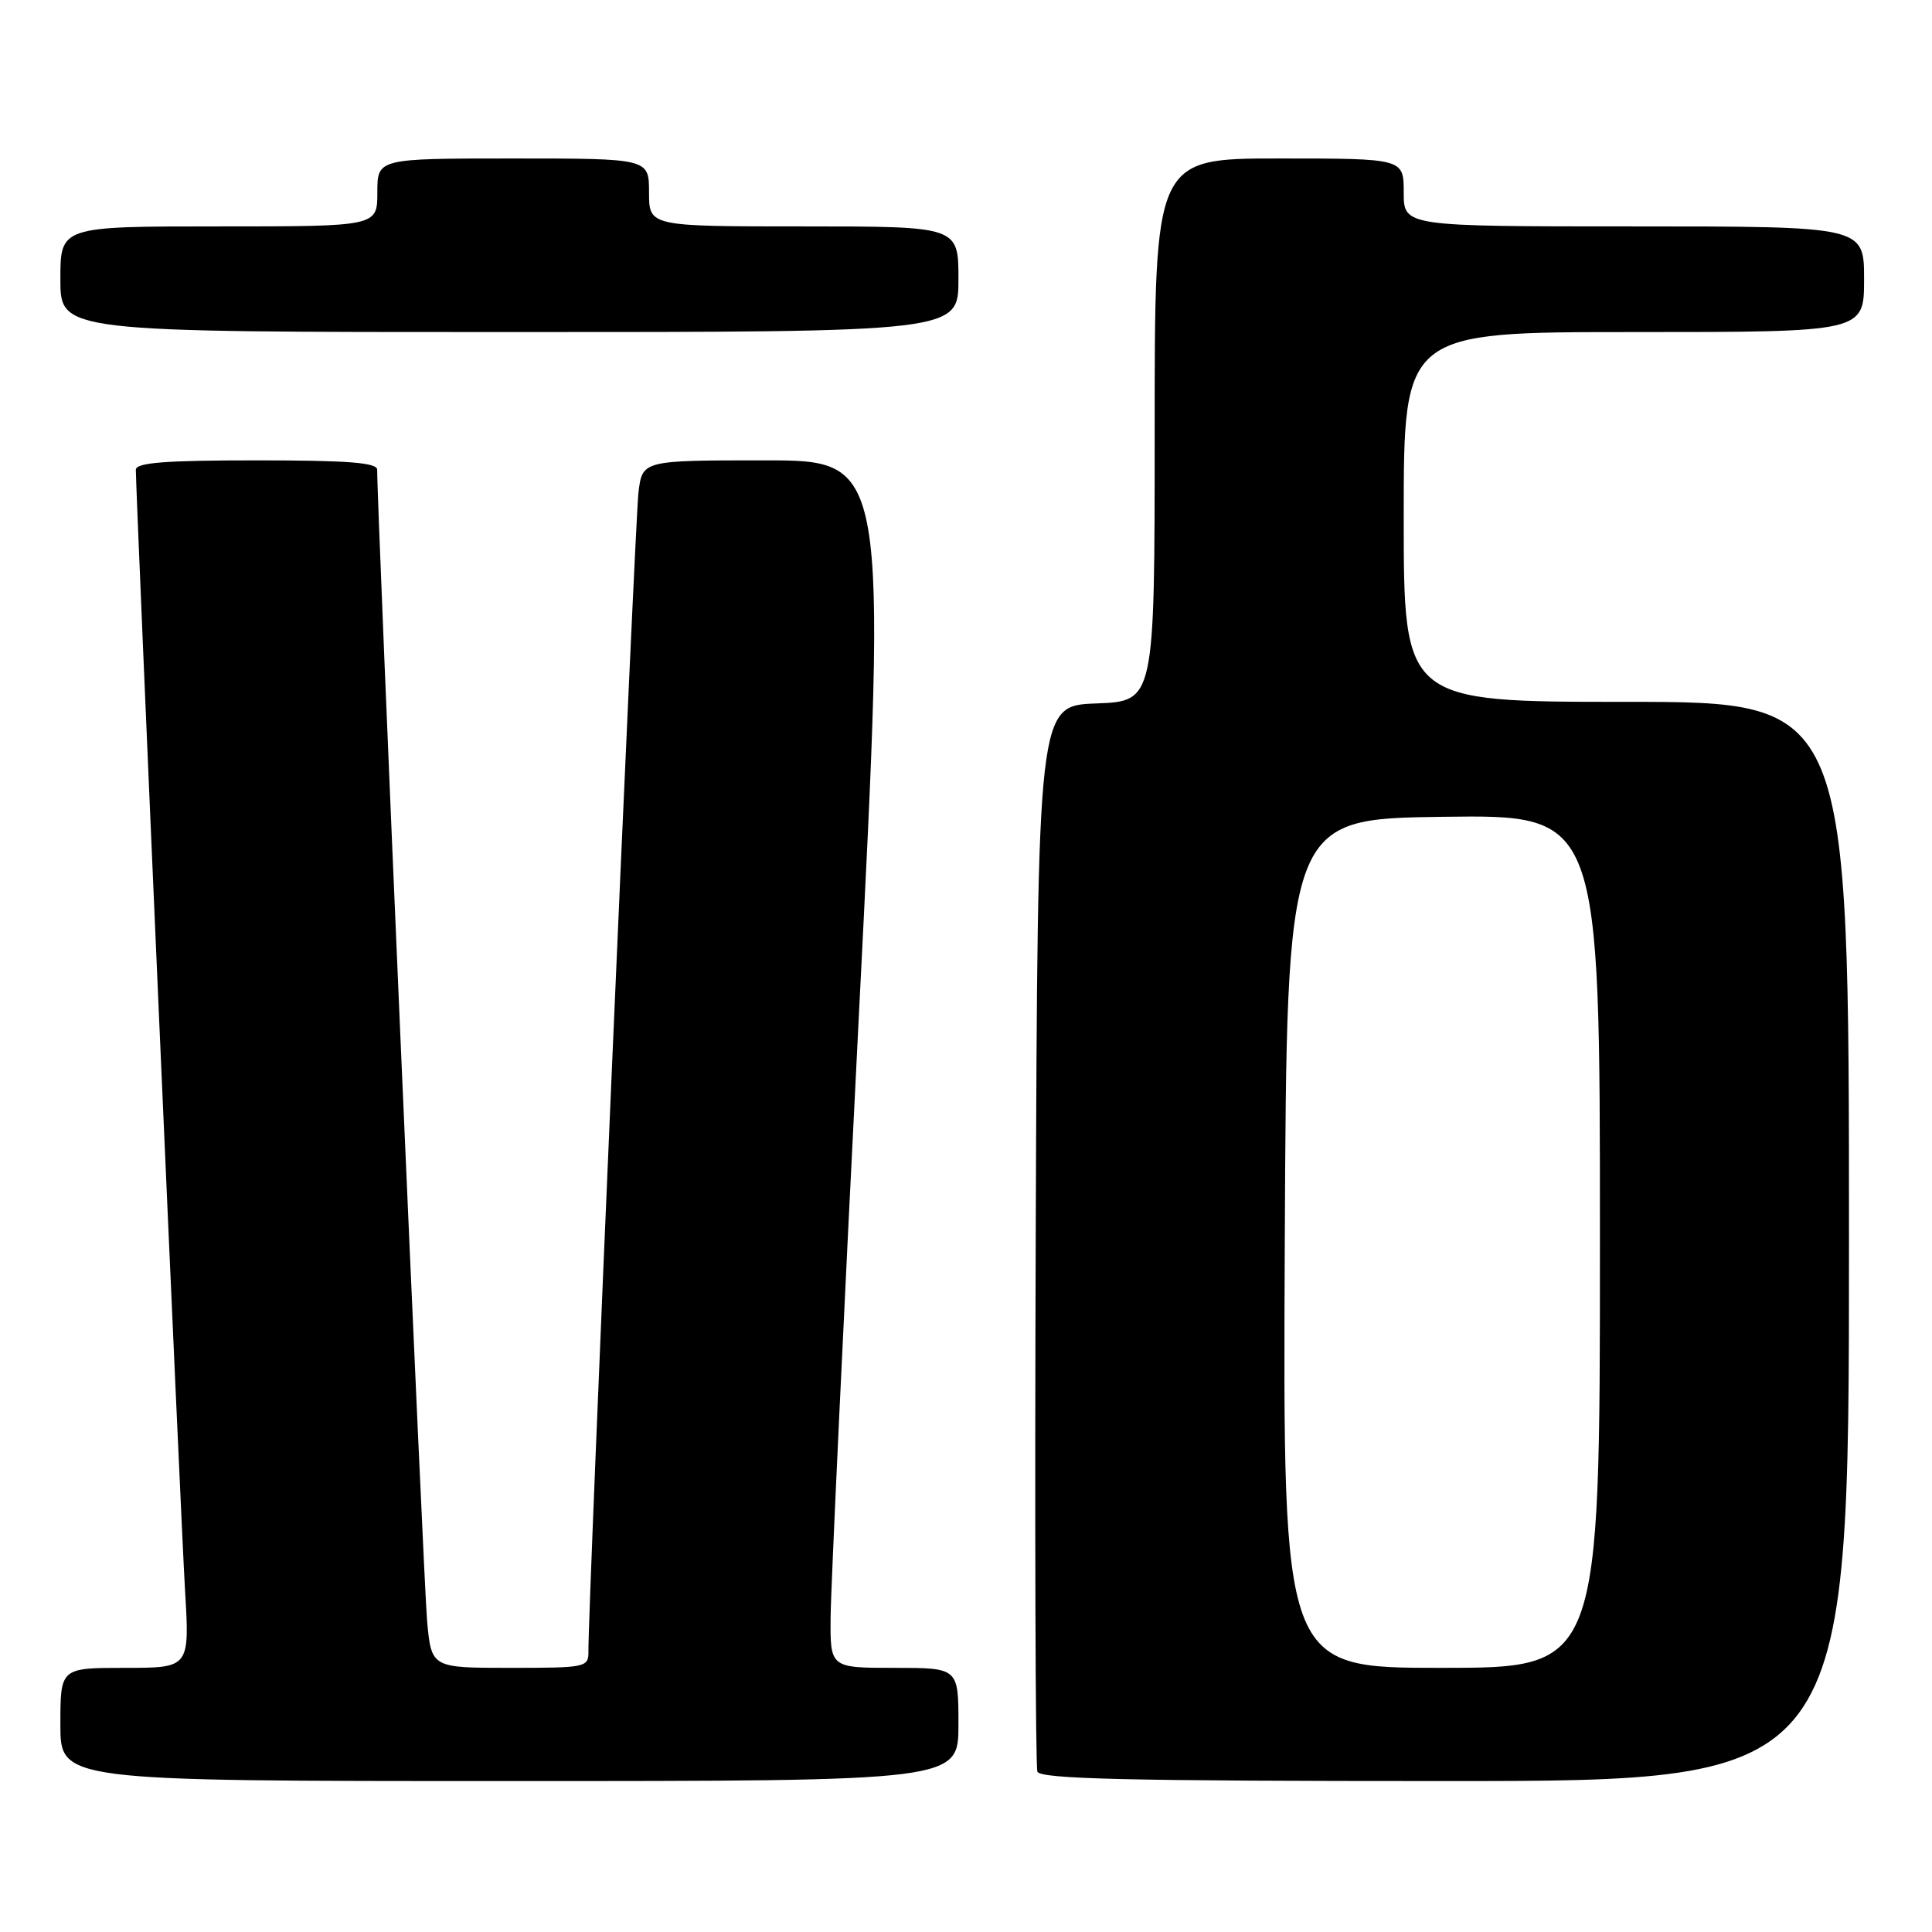 <?xml version="1.0" encoding="UTF-8" standalone="no"?>
<!DOCTYPE svg PUBLIC "-//W3C//DTD SVG 1.1//EN" "http://www.w3.org/Graphics/SVG/1.1/DTD/svg11.dtd" >
<svg xmlns="http://www.w3.org/2000/svg" xmlns:xlink="http://www.w3.org/1999/xlink" version="1.1" viewBox="0 0 256 256">
 <g >
 <path fill="currentColor"
d=" M 127.00 228.50 C 127.00 221.00 127.00 221.00 118.50 221.00 C 110.00 221.00 110.00 221.00 110.06 214.25 C 110.09 210.54 111.78 174.54 113.82 134.25 C 117.53 61.00 117.53 61.00 101.33 61.00 C 85.12 61.00 85.12 61.00 84.60 65.25 C 84.14 69.05 77.91 213.24 77.97 218.75 C 78.00 220.94 77.73 221.00 67.58 221.00 C 57.16 221.00 57.16 221.00 56.59 214.75 C 56.13 209.65 49.92 66.47 49.98 62.25 C 50.00 61.30 46.14 61.00 34.00 61.00 C 21.87 61.00 18.00 61.30 18.00 62.25 C 18.00 65.61 23.98 201.84 24.52 210.75 C 25.13 221.00 25.13 221.00 16.57 221.00 C 8.00 221.00 8.00 221.00 8.00 228.50 C 8.00 236.00 8.00 236.00 67.50 236.00 C 127.00 236.00 127.00 236.00 127.00 228.50 Z  M 245.00 164.50 C 245.00 93.00 245.00 93.00 215.50 93.00 C 186.00 93.00 186.00 93.00 186.00 68.50 C 186.00 44.00 186.00 44.00 216.50 44.00 C 247.00 44.00 247.00 44.00 247.00 37.00 C 247.00 30.00 247.00 30.00 216.50 30.00 C 186.00 30.00 186.00 30.00 186.00 25.50 C 186.00 21.00 186.00 21.00 169.50 21.00 C 153.00 21.00 153.00 21.00 153.00 56.96 C 153.00 92.92 153.00 92.92 145.25 93.21 C 137.50 93.50 137.50 93.50 137.24 163.50 C 137.10 202.00 137.20 234.06 137.46 234.75 C 137.83 235.73 149.56 236.00 191.47 236.00 C 245.00 236.00 245.00 236.00 245.00 164.50 Z  M 127.00 37.00 C 127.00 30.00 127.00 30.00 106.50 30.00 C 86.00 30.00 86.00 30.00 86.00 25.50 C 86.00 21.00 86.00 21.00 68.00 21.00 C 50.00 21.00 50.00 21.00 50.00 25.50 C 50.00 30.00 50.00 30.00 29.00 30.00 C 8.00 30.00 8.00 30.00 8.00 37.00 C 8.00 44.00 8.00 44.00 67.50 44.00 C 127.00 44.00 127.00 44.00 127.00 37.00 Z  M 170.24 164.75 C 170.50 108.50 170.50 108.50 191.25 108.23 C 212.00 107.96 212.00 107.96 212.00 164.48 C 212.00 221.00 212.00 221.00 190.99 221.00 C 169.98 221.00 169.98 221.00 170.24 164.75 Z "/>
</g>
</svg>